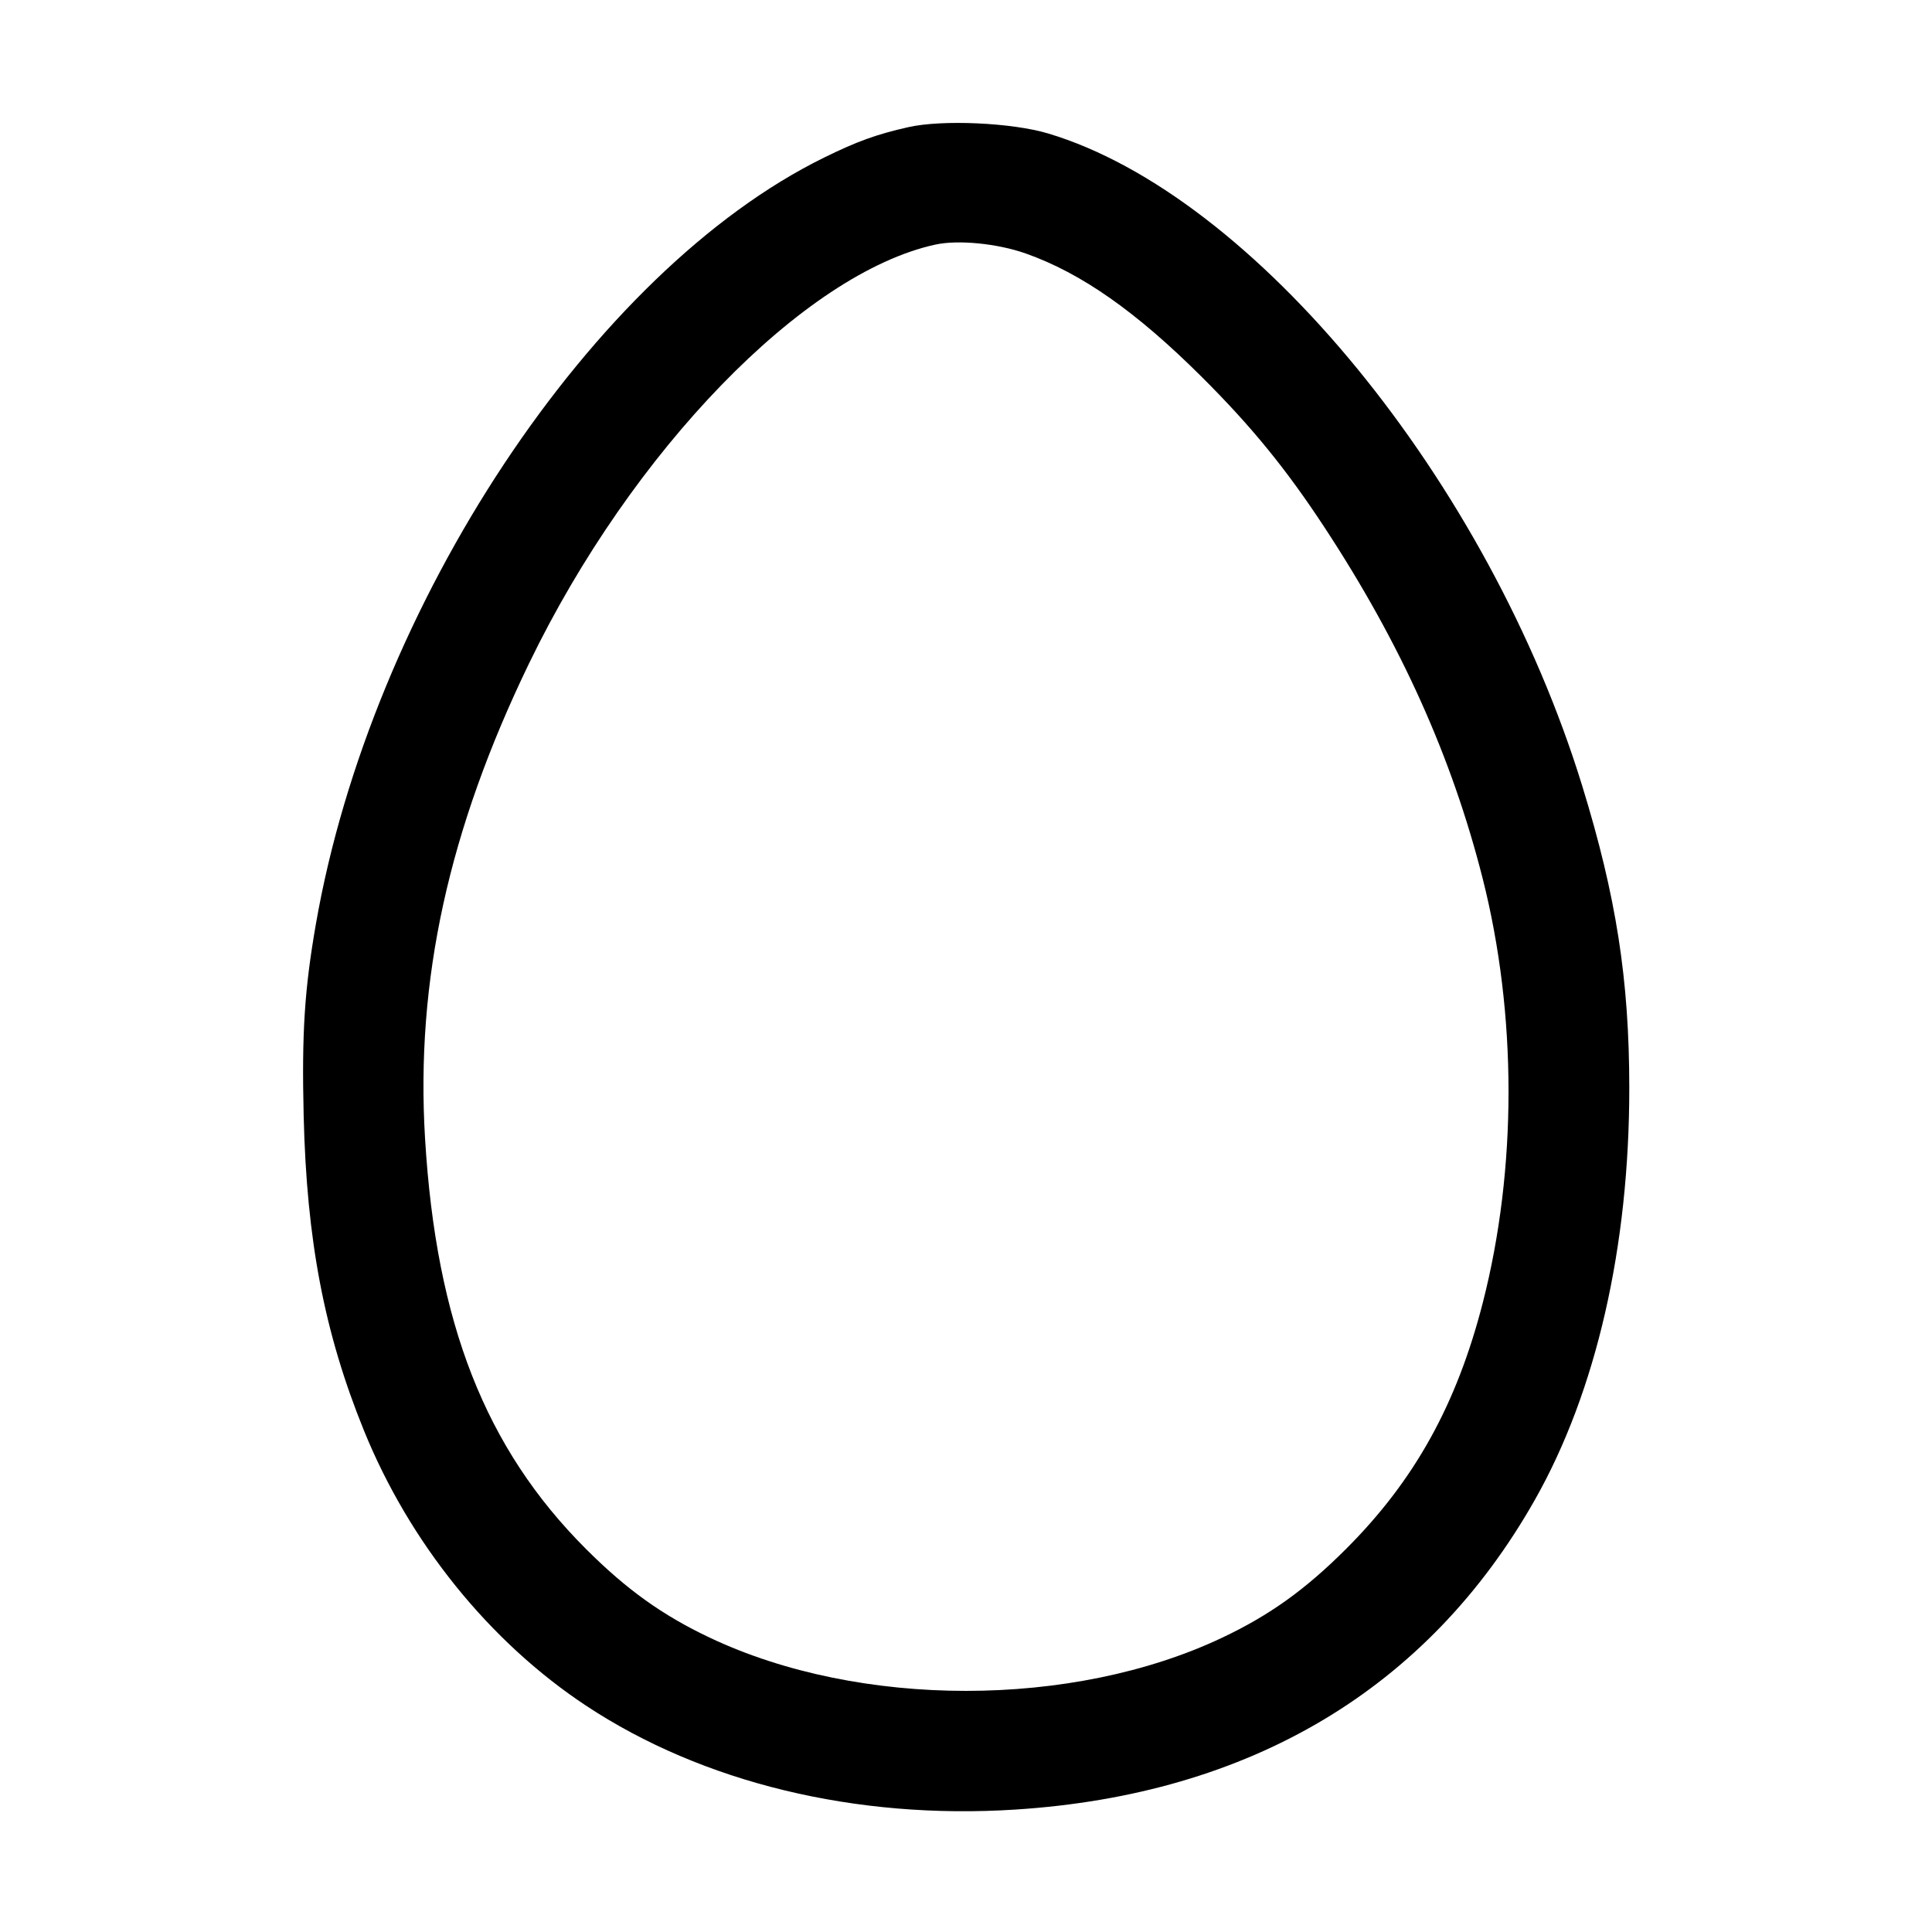 <svg xmlns="http://www.w3.org/2000/svg" width="512" height="512"><path d="M240.736 33.693c-8.502 1.925-13.521 3.737-22.335 8.064C157.16 71.821 98.429 160.402 83.709 244.907c-3.019 17.328-3.757 28.904-3.236 50.732.791 33.11 5.48 57.612 15.969 83.448 12.072 29.734 33.279 56.01 58.865 72.932 30.86 20.411 71.405 30.234 113.684 27.542 62.383-3.972 109.401-31.991 137.775-82.104 16.25-28.7 25.034-67.053 25.012-109.219-.014-28.64-3.457-50.702-12.49-80.025-24.843-80.651-86.994-156.545-141.551-172.852-9.572-2.861-28.051-3.694-37.001-1.668m31.145 33.501c14.68 5.198 29.202 15.378 46.509 32.604 13.217 13.155 22.415 24.427 32.648 40.009 20.193 30.75 33.712 60.764 41.877 92.975 9.128 36.011 9.149 76.921.057 112.391-6.931 27.041-18.101 47.165-36.249 65.306-10.796 10.79-20.245 17.563-32.811 23.516-39.705 18.808-96.119 18.808-135.824 0-12.566-5.953-22.015-12.726-32.811-23.516-26.675-26.665-39.684-59.849-42.632-108.75-2.525-41.869 6.215-81.793 27.571-125.942 27.282-56.401 72.875-103.388 107.677-110.969 6.062-1.32 16.457-.291 23.988 2.376" fill-rule="evenodd"/></svg>